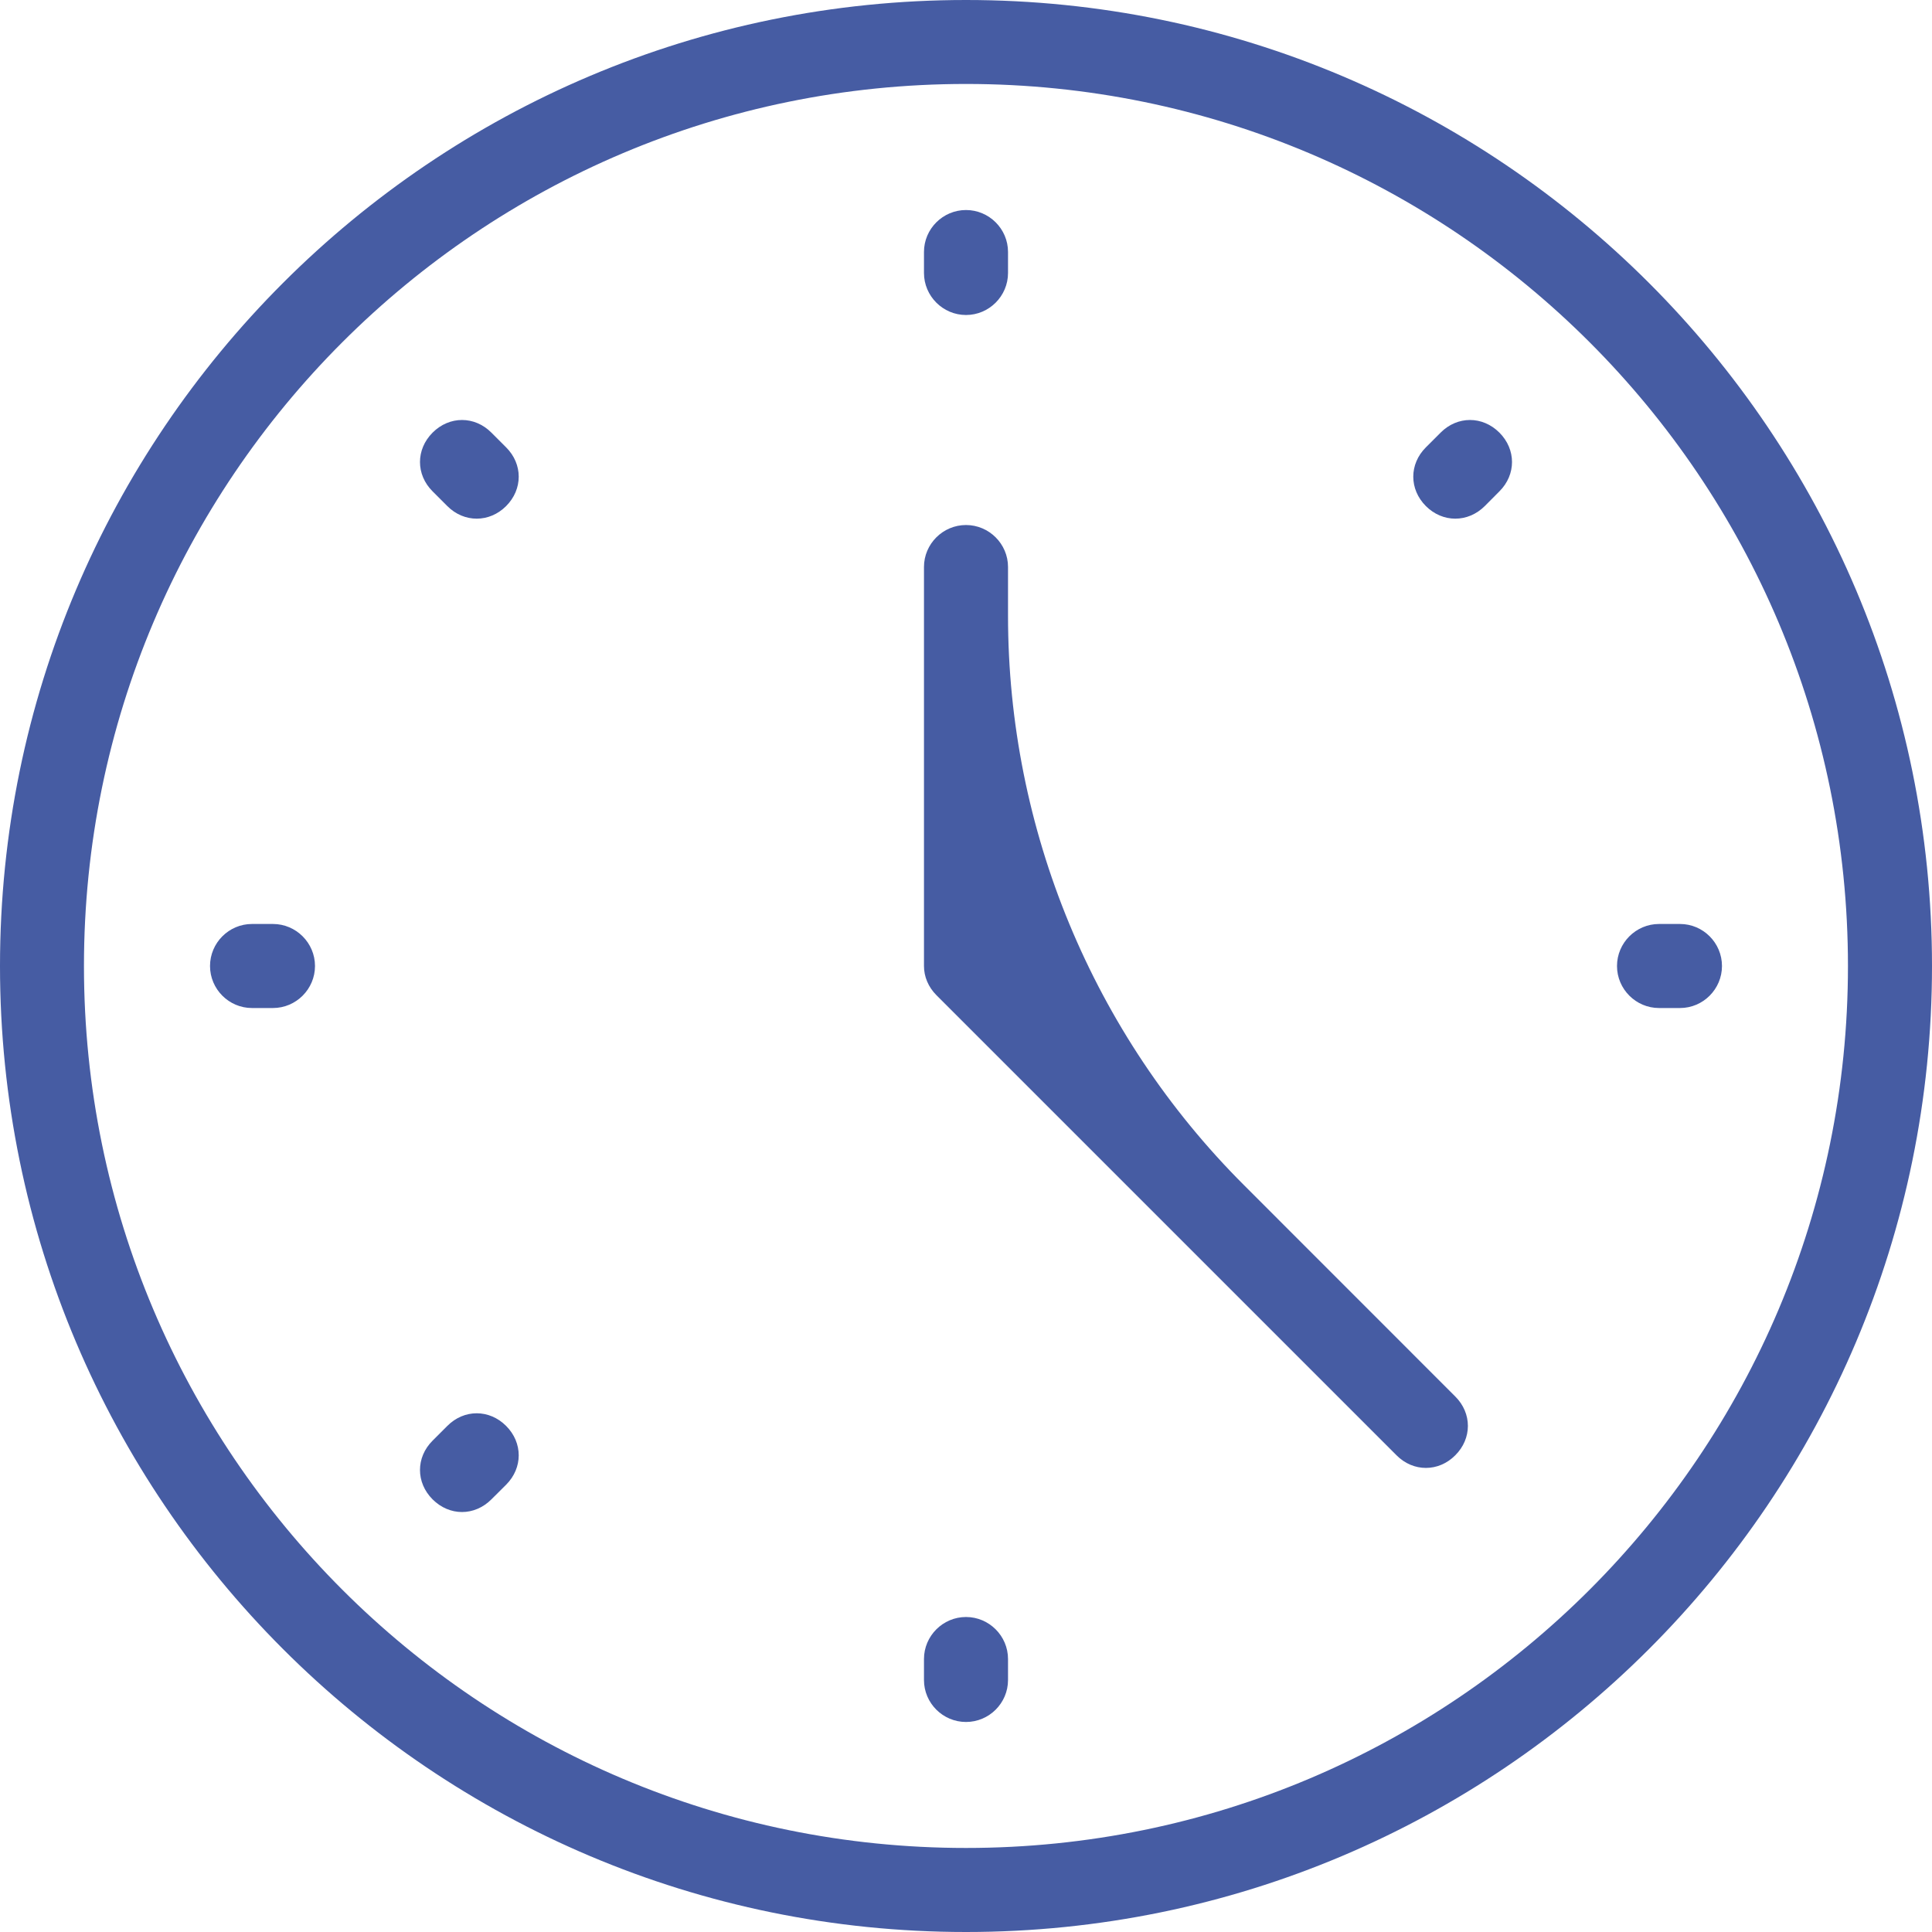<svg width="24" height="24" viewBox="0 0 24 24" fill="none" xmlns="http://www.w3.org/2000/svg">
<g id="Vector">
<path d="M12 3.913C12.287 3.913 12.522 3.678 12.522 3.391V3.13C12.522 2.843 12.287 2.609 12 2.609C11.713 2.609 11.478 2.843 11.478 3.13V3.391C11.478 3.678 11.713 3.913 12 3.913Z" fill="#465CA3"/>
<path d="M12 20.087C11.713 20.087 11.478 20.322 11.478 20.609V20.87C11.478 21.157 11.713 21.391 12 21.391C12.287 21.391 12.522 21.157 12.522 20.87V20.609C12.522 20.322 12.287 20.087 12 20.087Z" fill="#465CA3"/>
<path d="M3.391 11.478H3.13C2.843 11.478 2.609 11.713 2.609 12C2.609 12.287 2.843 12.522 3.13 12.522H3.391C3.678 12.522 3.913 12.287 3.913 12C3.913 11.713 3.678 11.478 3.391 11.478Z" fill="#465CA3"/>
<path d="M20.87 11.478H20.609C20.322 11.478 20.087 11.713 20.087 12C20.087 12.287 20.322 12.522 20.609 12.522H20.87C21.157 12.522 21.391 12.287 21.391 12C21.391 11.713 21.157 11.478 20.87 11.478Z" fill="#465CA3"/>
<path d="M6.104 5.374C5.896 5.165 5.583 5.165 5.374 5.374C5.165 5.583 5.165 5.896 5.374 6.104L5.557 6.287C5.661 6.391 5.791 6.443 5.922 6.443C6.052 6.443 6.183 6.391 6.287 6.287C6.496 6.078 6.496 5.765 6.287 5.557L6.104 5.374Z" fill="#465CA3"/>
<path d="M5.557 17.713L5.374 17.896C5.165 18.104 5.165 18.417 5.374 18.626C5.478 18.73 5.609 18.783 5.739 18.783C5.87 18.783 6 18.73 6.104 18.626L6.287 18.444C6.496 18.235 6.496 17.922 6.287 17.713C6.078 17.504 5.765 17.504 5.557 17.713Z" fill="#465CA3"/>
<path d="M17.896 5.374L17.713 5.557C17.504 5.765 17.504 6.078 17.713 6.287C17.817 6.391 17.948 6.443 18.078 6.443C18.209 6.443 18.339 6.391 18.444 6.287L18.626 6.104C18.835 5.896 18.835 5.583 18.626 5.374C18.417 5.165 18.104 5.165 17.896 5.374Z" fill="#465CA3"/>
<path d="M15.451 14.72C13.575 12.845 12.522 10.301 12.522 7.649V7.043C12.522 6.757 12.287 6.522 12 6.522C11.713 6.522 11.478 6.757 11.478 7.043V12C11.478 12.13 11.53 12.261 11.635 12.365L17.348 18.078C17.452 18.183 17.583 18.235 17.713 18.235C17.843 18.235 17.974 18.183 18.078 18.078C18.287 17.87 18.287 17.556 18.078 17.348L15.451 14.72Z" fill="#465CA3"/>
<path d="M12 0C5.374 0 0 5.374 0 12C0 18.626 5.374 24 12 24C18.626 24 24 18.626 24 12C24 5.374 18.626 0 12 0ZM12 22.956C5.948 22.956 1.043 18.052 1.043 12C1.043 5.948 5.948 1.043 12 1.043C18.052 1.043 22.956 5.948 22.956 12C22.956 18.052 18.052 22.956 12 22.956Z" fill="#465CA3"/>
</g>
</svg>
